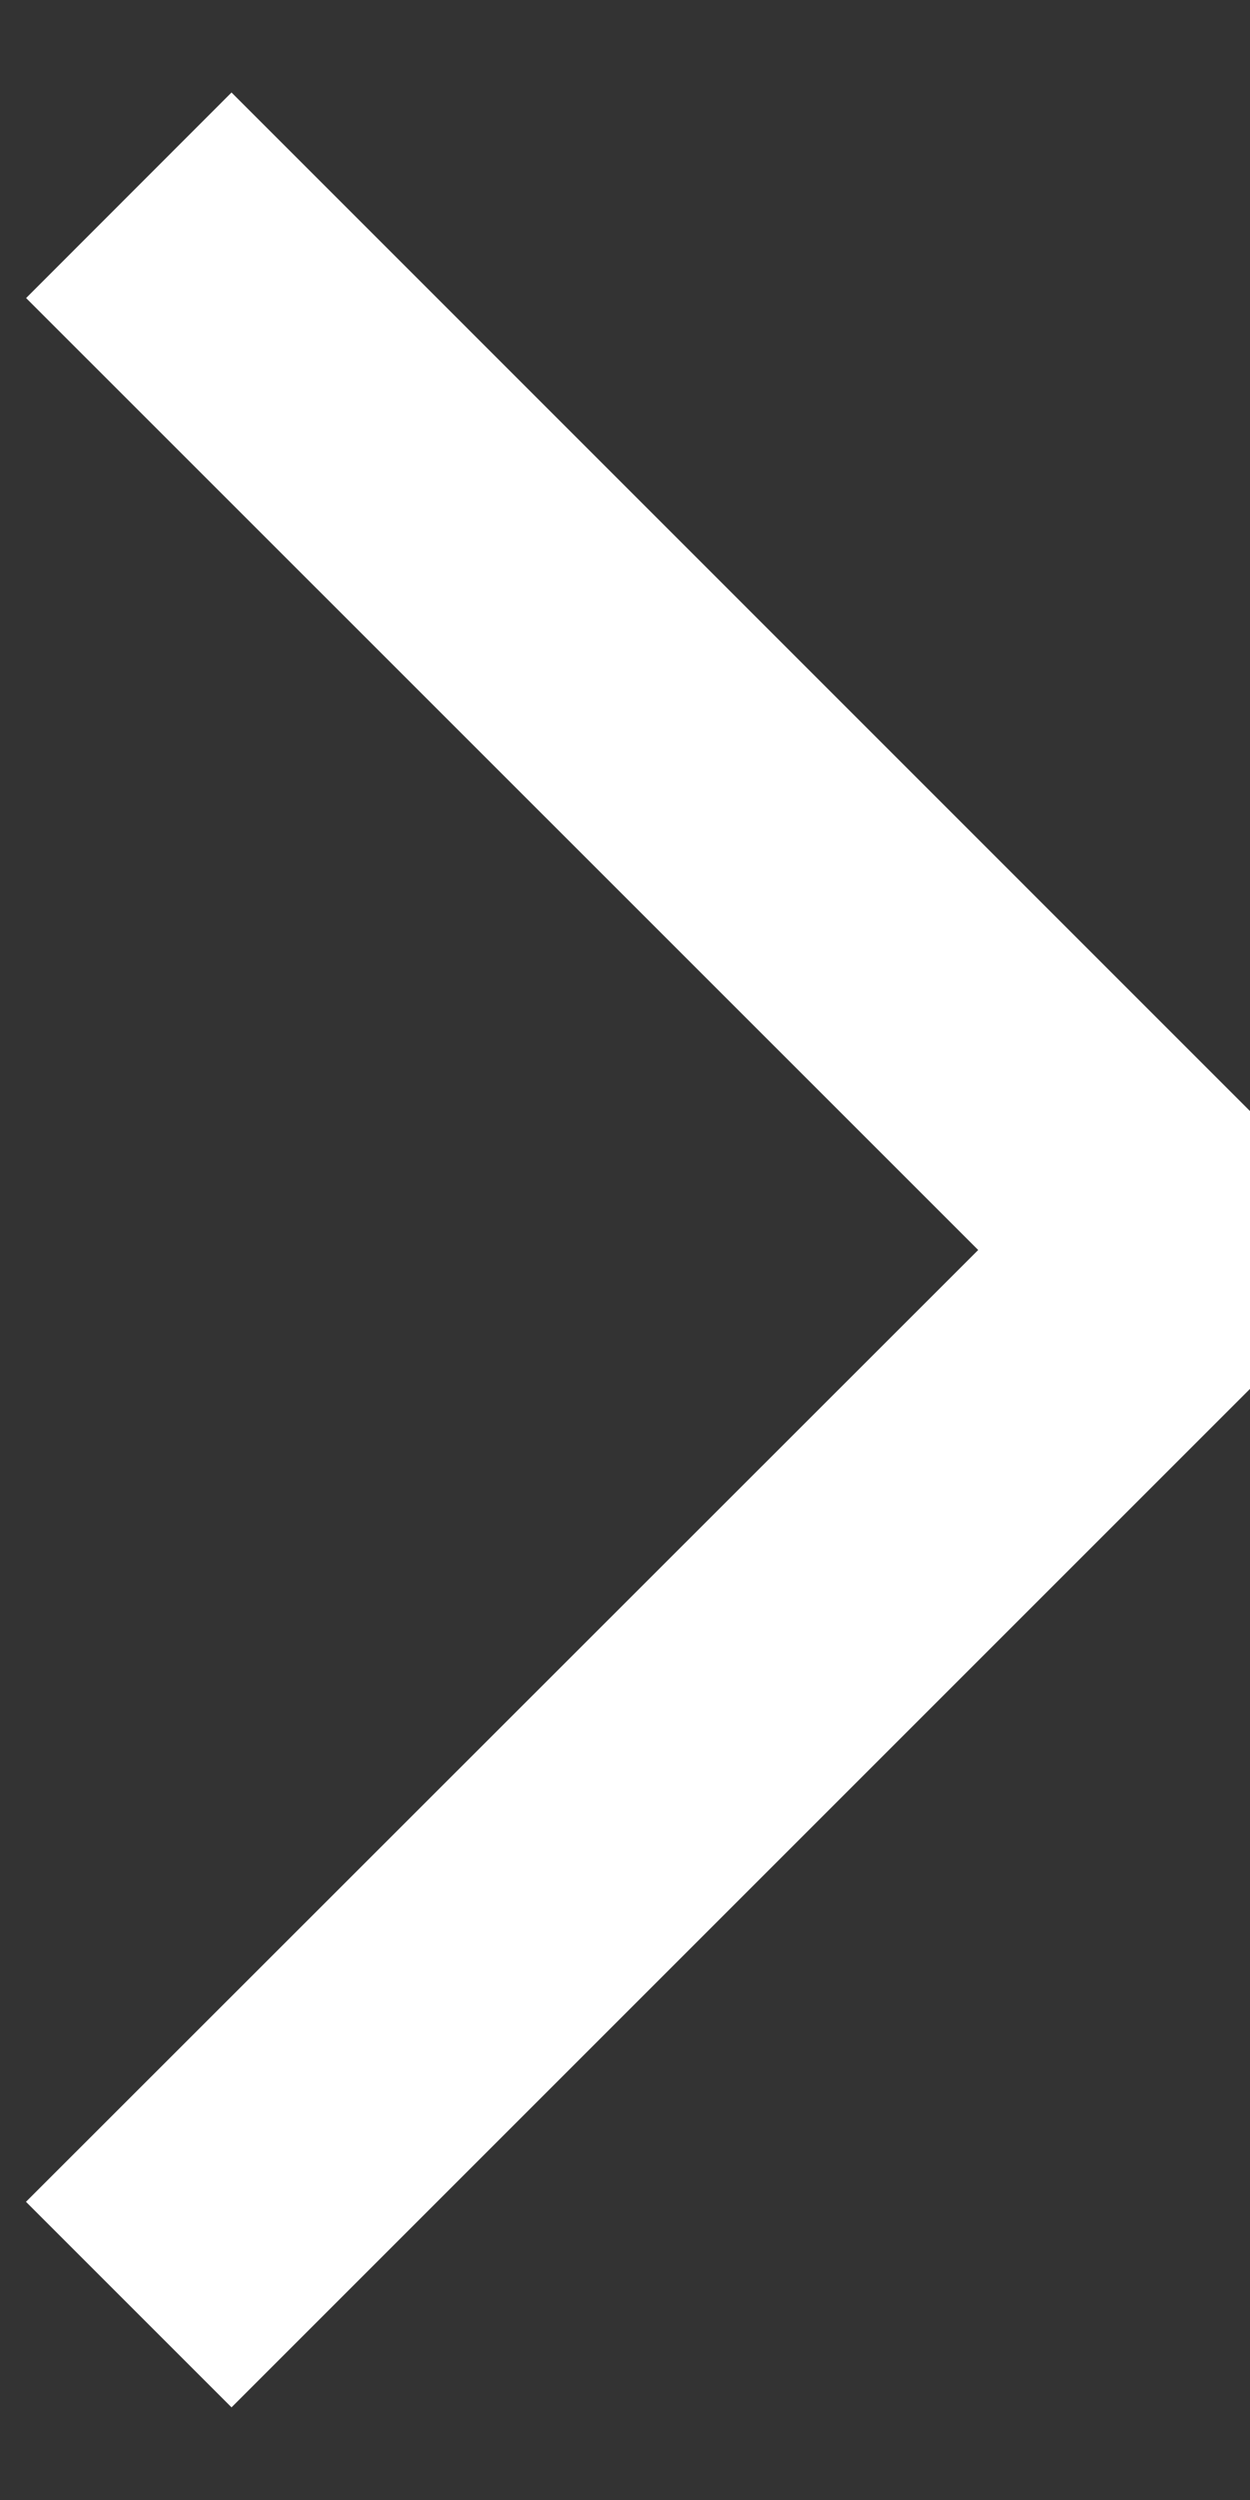 <svg width="9" height="18" fill="none" xmlns="http://www.w3.org/2000/svg"><rect width="100%" height="100%" fill="#333333" stroke="none"/><path d="M1.667.666L10 9l-8.333 8.333-1.48-1.48L7.043 9 .188 2.146 1.667.666z" fill="#fff"/></svg>
